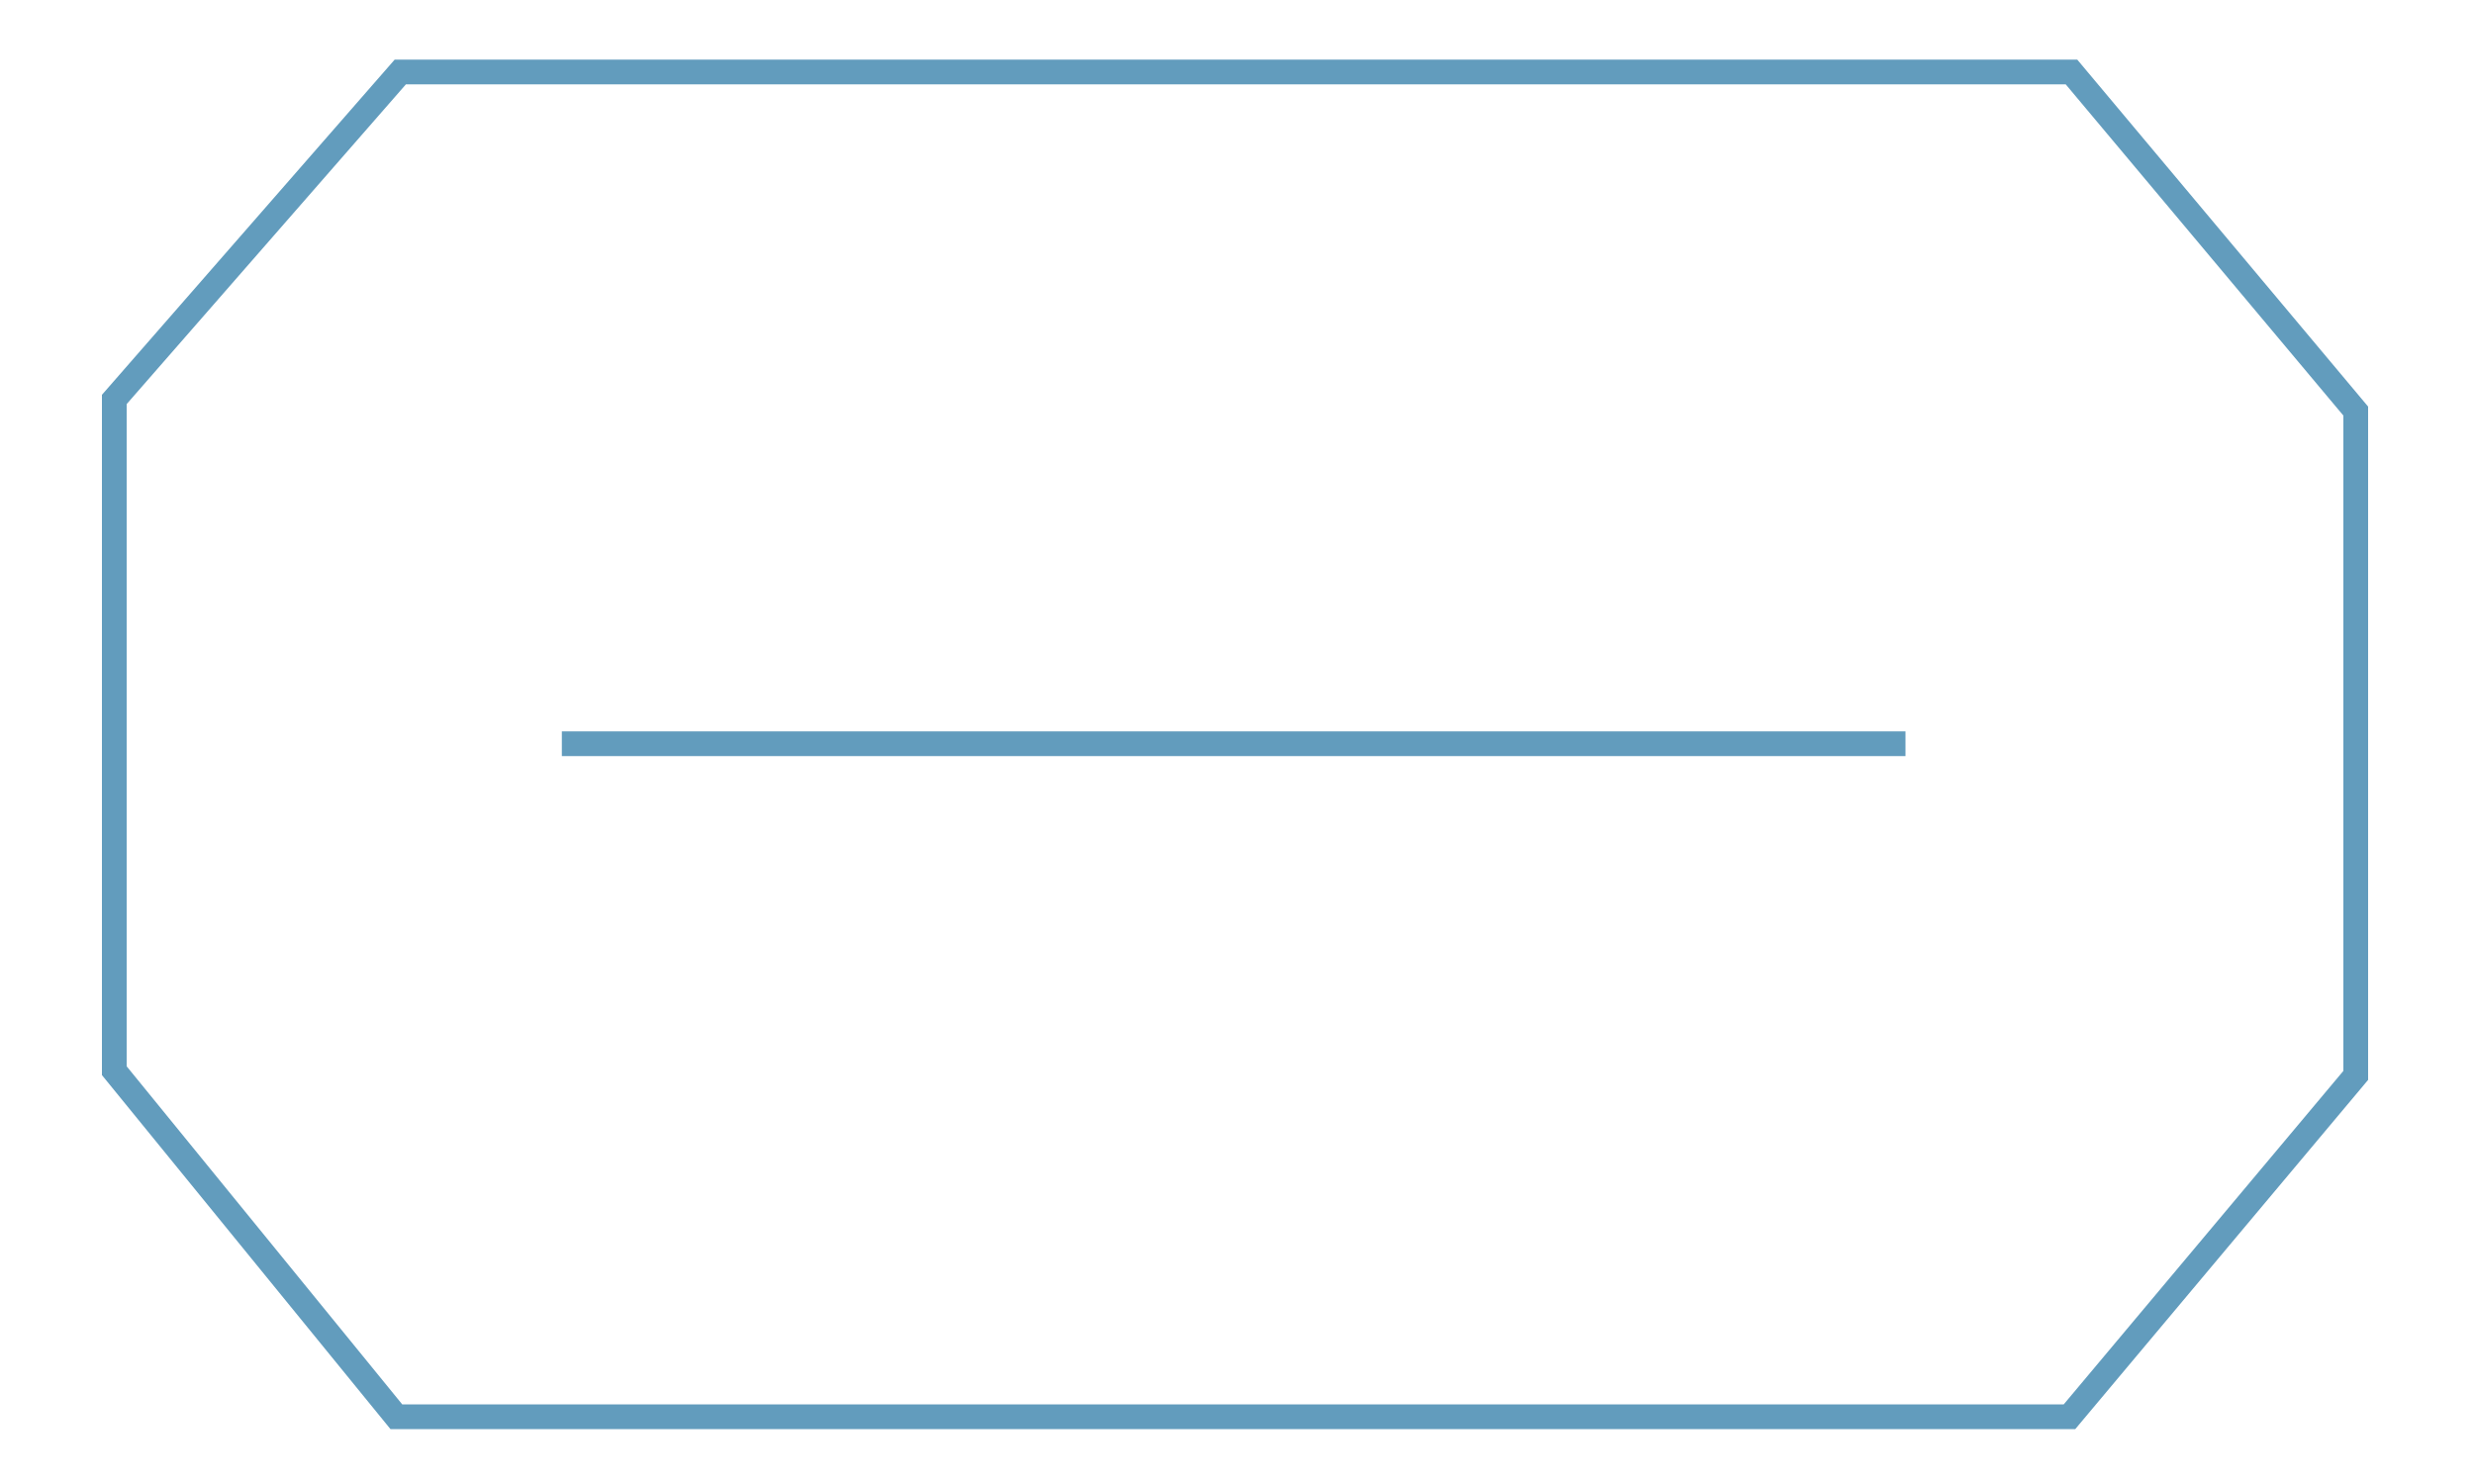 <svg xmlns:svg="http://www.w3.org/2000/svg" xmlns="http://www.w3.org/2000/svg" version="1.1" width="1000" height="600" viewBox="0 0 1000 600"><path d="M46.2 432.9V161.5L161.8 29.1H837.3L952.2 166.2V434.8L836.5 572.8H160.2Z" style="fill:none;stroke-dasharray:none;stroke-linecap:butt;stroke-linejoin:miter;stroke-miterlimit:4;stroke-opacity:1;stroke-width:10;stroke:#629cbd"/><path d="m227.1 300.7h543.1" style="fill-opacity:1;fill:#629cbd;stroke-dasharray:none;stroke-linecap:butt;stroke-linejoin:miter;stroke-miterlimit:4;stroke-opacity:1;stroke-width:10;stroke:#629cbd"/></svg>

